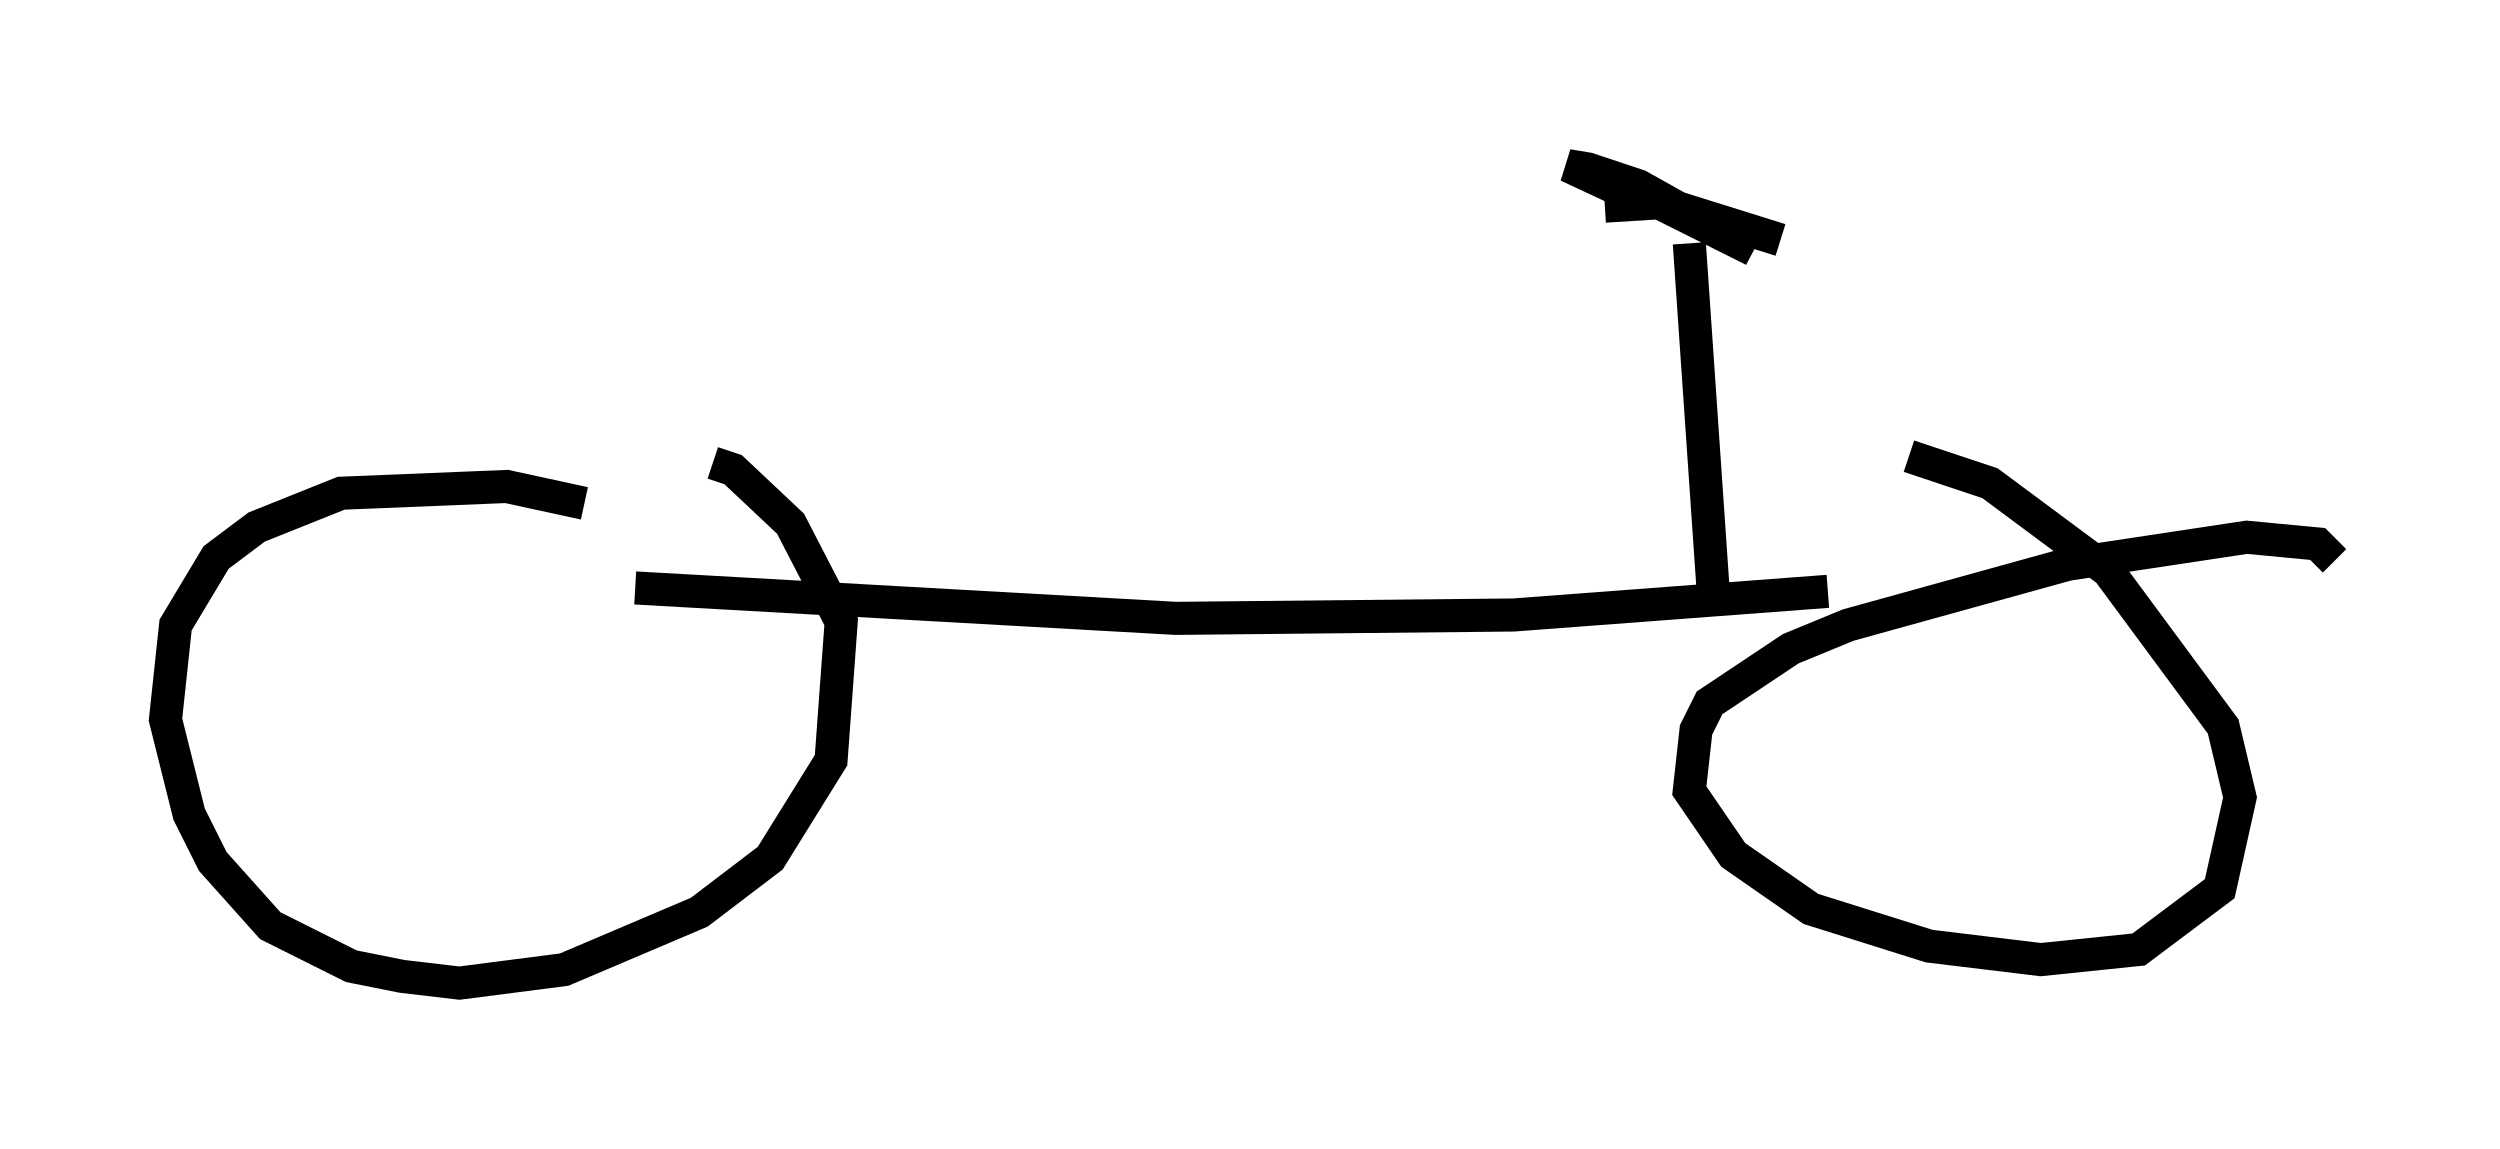 <?xml version="1.0" encoding="utf-8" ?>
<svg baseProfile="full" height="34.704" version="1.1" width="75.538" xmlns="http://www.w3.org/2000/svg" xmlns:ev="http://www.w3.org/2001/xml-events" xmlns:xlink="http://www.w3.org/1999/xlink"><defs /><rect fill="white" height="34.704" width="75.538" x="0" y="0" /><path d="M20.006, 16.842 m-2.348, -1.633 l-2.348, -0.51 -5.002, 0.204 l-2.552, 1.021 -1.225, 0.919 l-1.225, 2.042 -0.306, 2.858 l0.715, 2.858 0.715, 1.429 l1.735, 1.94 2.45, 1.225 l1.531, 0.306 1.735, 0.204 l3.165, -0.408 4.083, -1.735 l2.144, -1.633 1.838, -2.96 l0.306, -4.185 -1.531, -2.96 l-1.735, -1.633 -0.613, -0.204 m49.001, 2.96 l-0.51, -0.51 -2.144, -0.204 l-5.41, 0.817 -6.635, 1.838 l-1.735, 0.715 -2.45, 1.633 l-0.408, 0.817 -0.204, 1.838 l1.327, 1.94 2.348, 1.633 l3.573, 1.123 3.369, 0.408 l2.96, -0.306 2.45, -1.838 l0.613, -2.756 -0.51, -2.144 l-3.471, -4.696 -3.573, -2.654 l-2.45, -0.817 m-38.486, 3.981 l16.334, 0.919 10.208, -0.102 l9.494, -0.715 m-3.471, -0.102 l-0.715, -10.413 m-2.552, -1.123 l1.633, -0.102 2.858, 1.429 l-3.471, -1.94 -1.531, -0.51 l-0.613, -0.102 1.531, 0.715 l4.9, 1.531 " fill="none" stroke="black" stroke-width="1" /></svg>